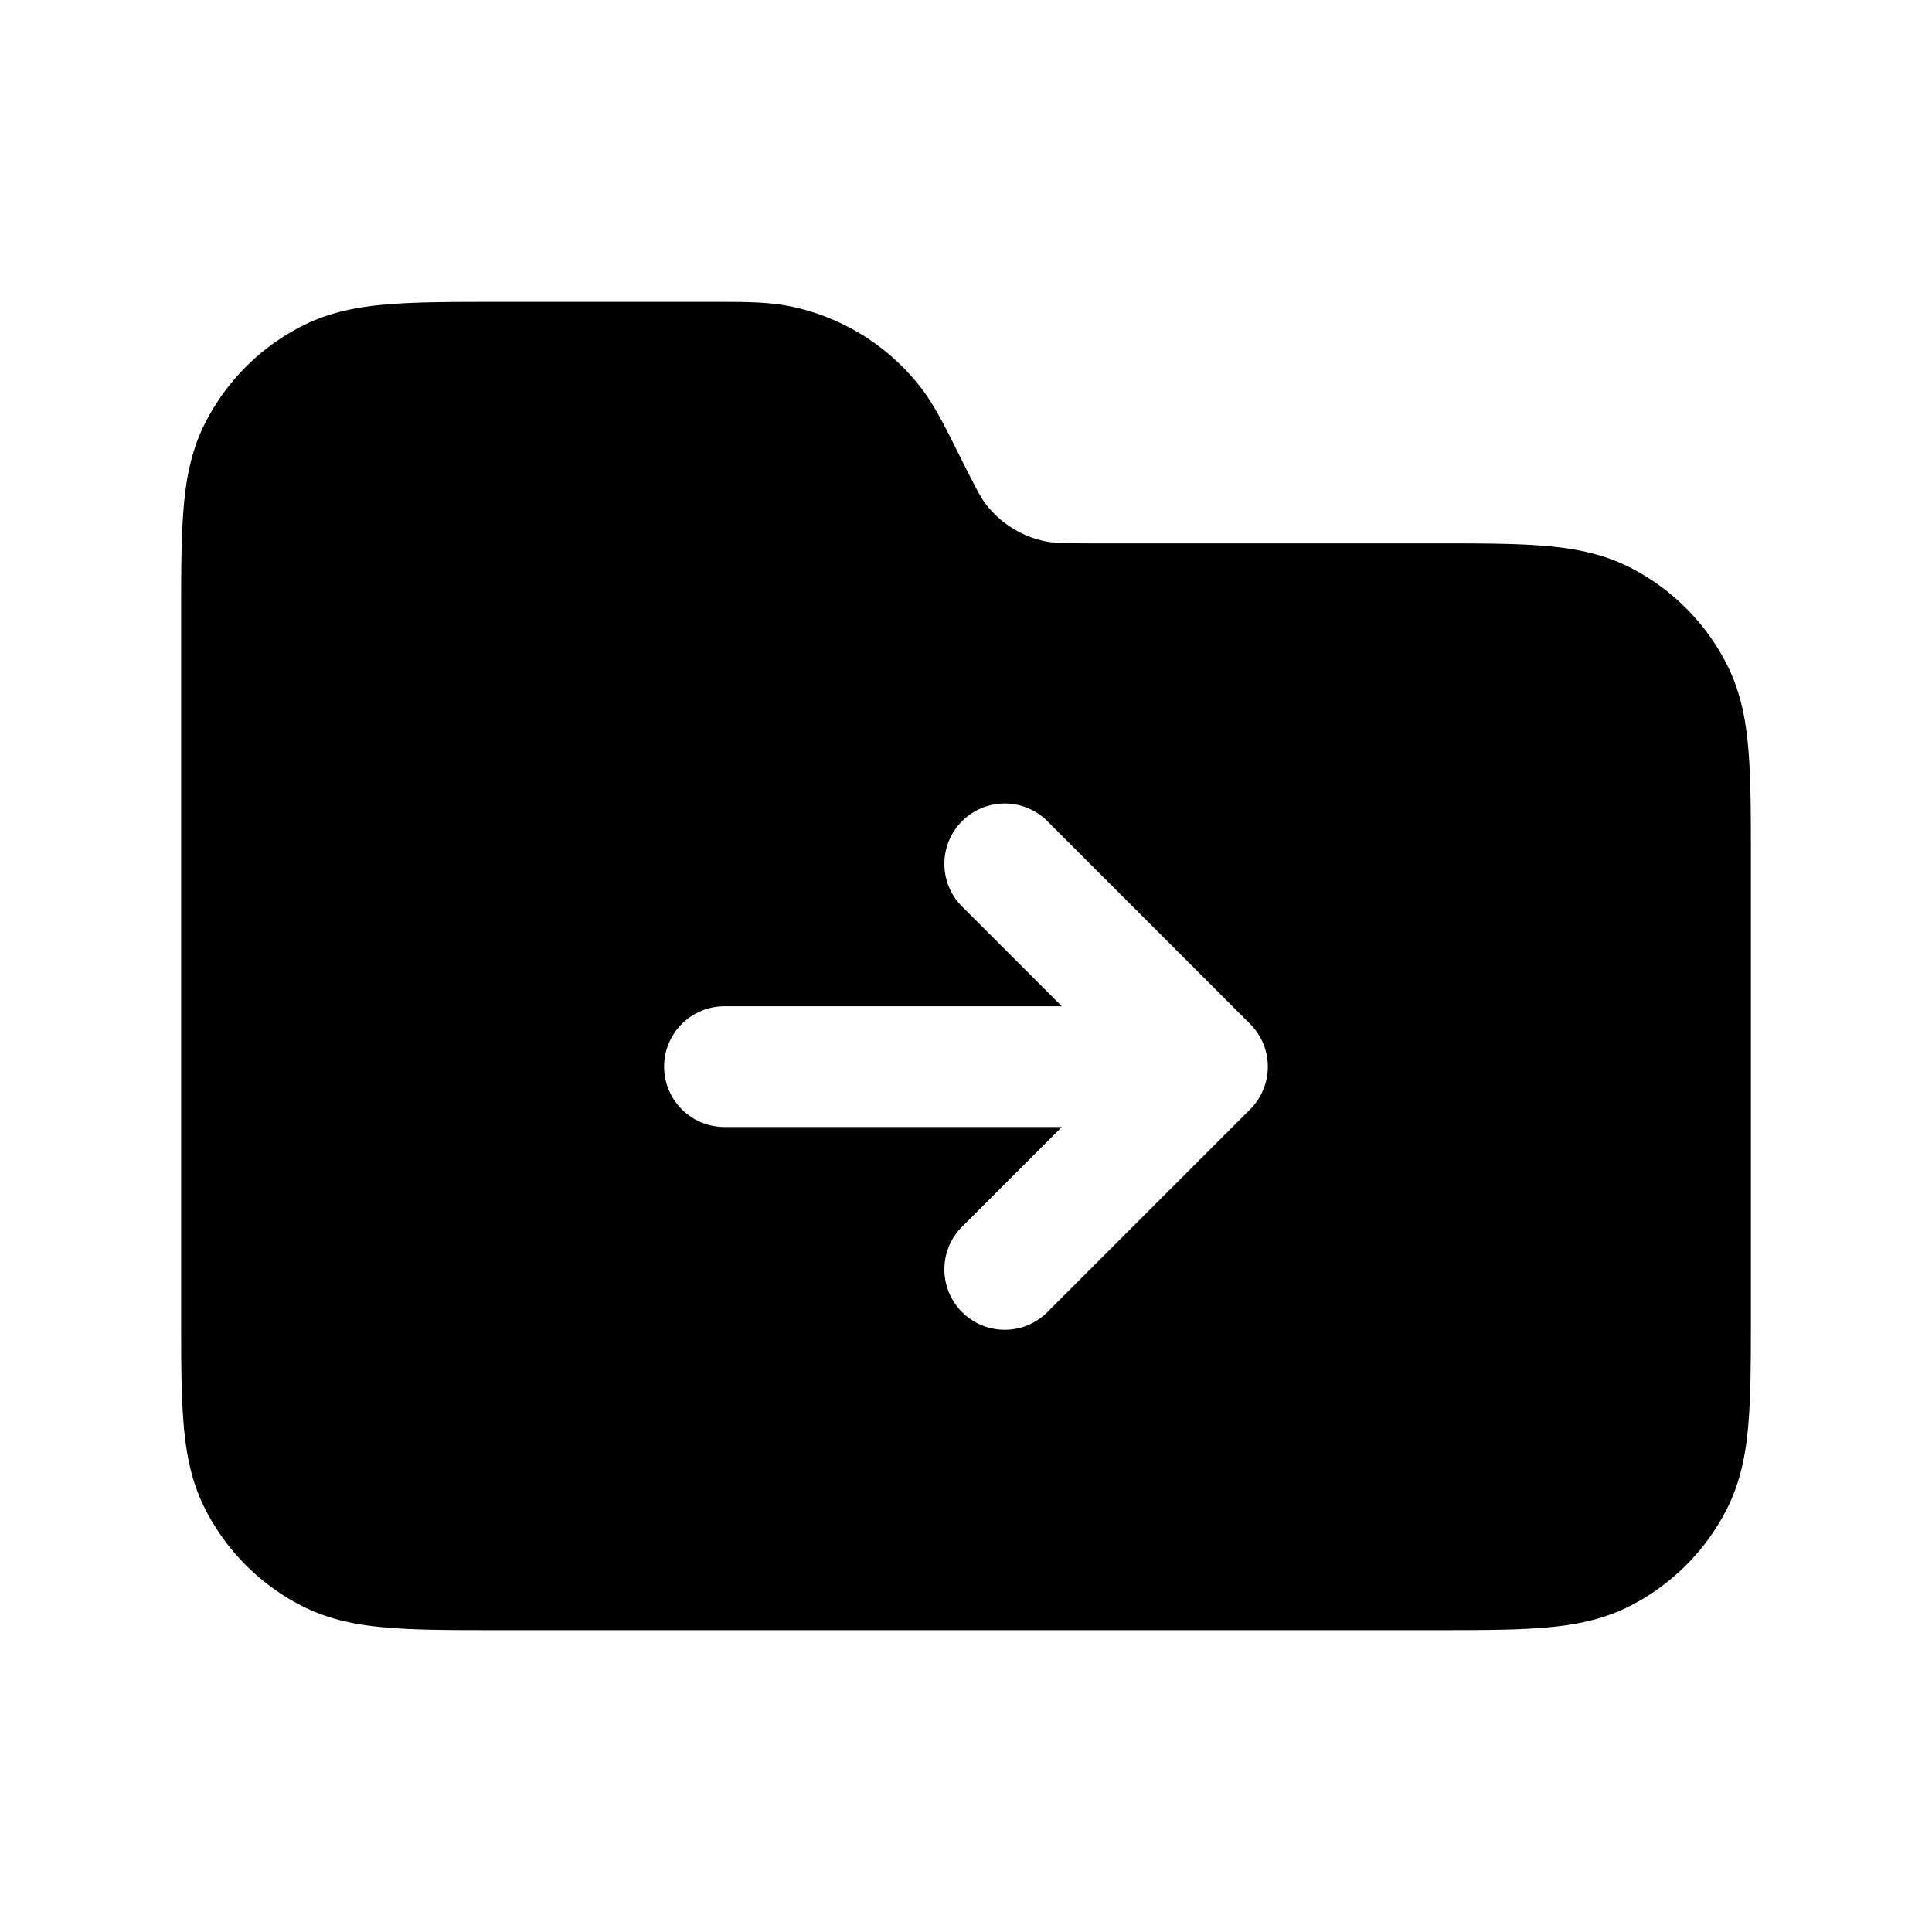 <svg xmlns="http://www.w3.org/2000/svg" width="1em" height="1em" viewBox="0 0 24 24"><path fill="currentColor" fill-rule="evenodd" d="M9.804 3.803c-.27-.053-.553-.053-.917-.053H6.17c-.535 0-.98 0-1.345.03c-.38.03-.736.098-1.073.27A2.75 2.75 0 0 0 2.55 5.252c-.172.337-.24.693-.27 1.073c-.03.365-.03.81-.03 1.345v8.66c0 .535 0 .98.03 1.345c.03.38.098.736.27 1.073a2.75 2.75 0 0 0 1.202 1.202c.337.172.693.24 1.073.27c.365.03.81.03 1.344.03h11.662c.534 0 .98 0 1.344-.03c.38-.03.736-.098 1.073-.27a2.75 2.75 0 0 0 1.202-1.202c.172-.337.24-.694.27-1.073c.03-.365.03-.81.03-1.345v-5.66c0-.535 0-.98-.03-1.345c-.03-.38-.098-.736-.27-1.074a2.75 2.75 0 0 0-1.2-1.201c-.338-.172-.694-.24-1.074-.27c-.365-.03-.81-.03-1.345-.03h-4.153c-.458 0-.582-.004-.686-.024a1.25 1.25 0 0 1-.742-.459c-.065-.083-.123-.193-.328-.602l-.029-.058c-.162-.325-.29-.58-.457-.796a2.75 2.75 0 0 0-1.631-1.008M9 12.5A.75.75 0 0 0 9 14h4.19l-1.22 1.22a.75.75 0 1 0 1.06 1.06l2.5-2.5a.75.75 0 0 0 0-1.06l-2.5-2.5a.75.75 0 1 0-1.06 1.06l1.22 1.22z" clip-rule="evenodd"/></svg>